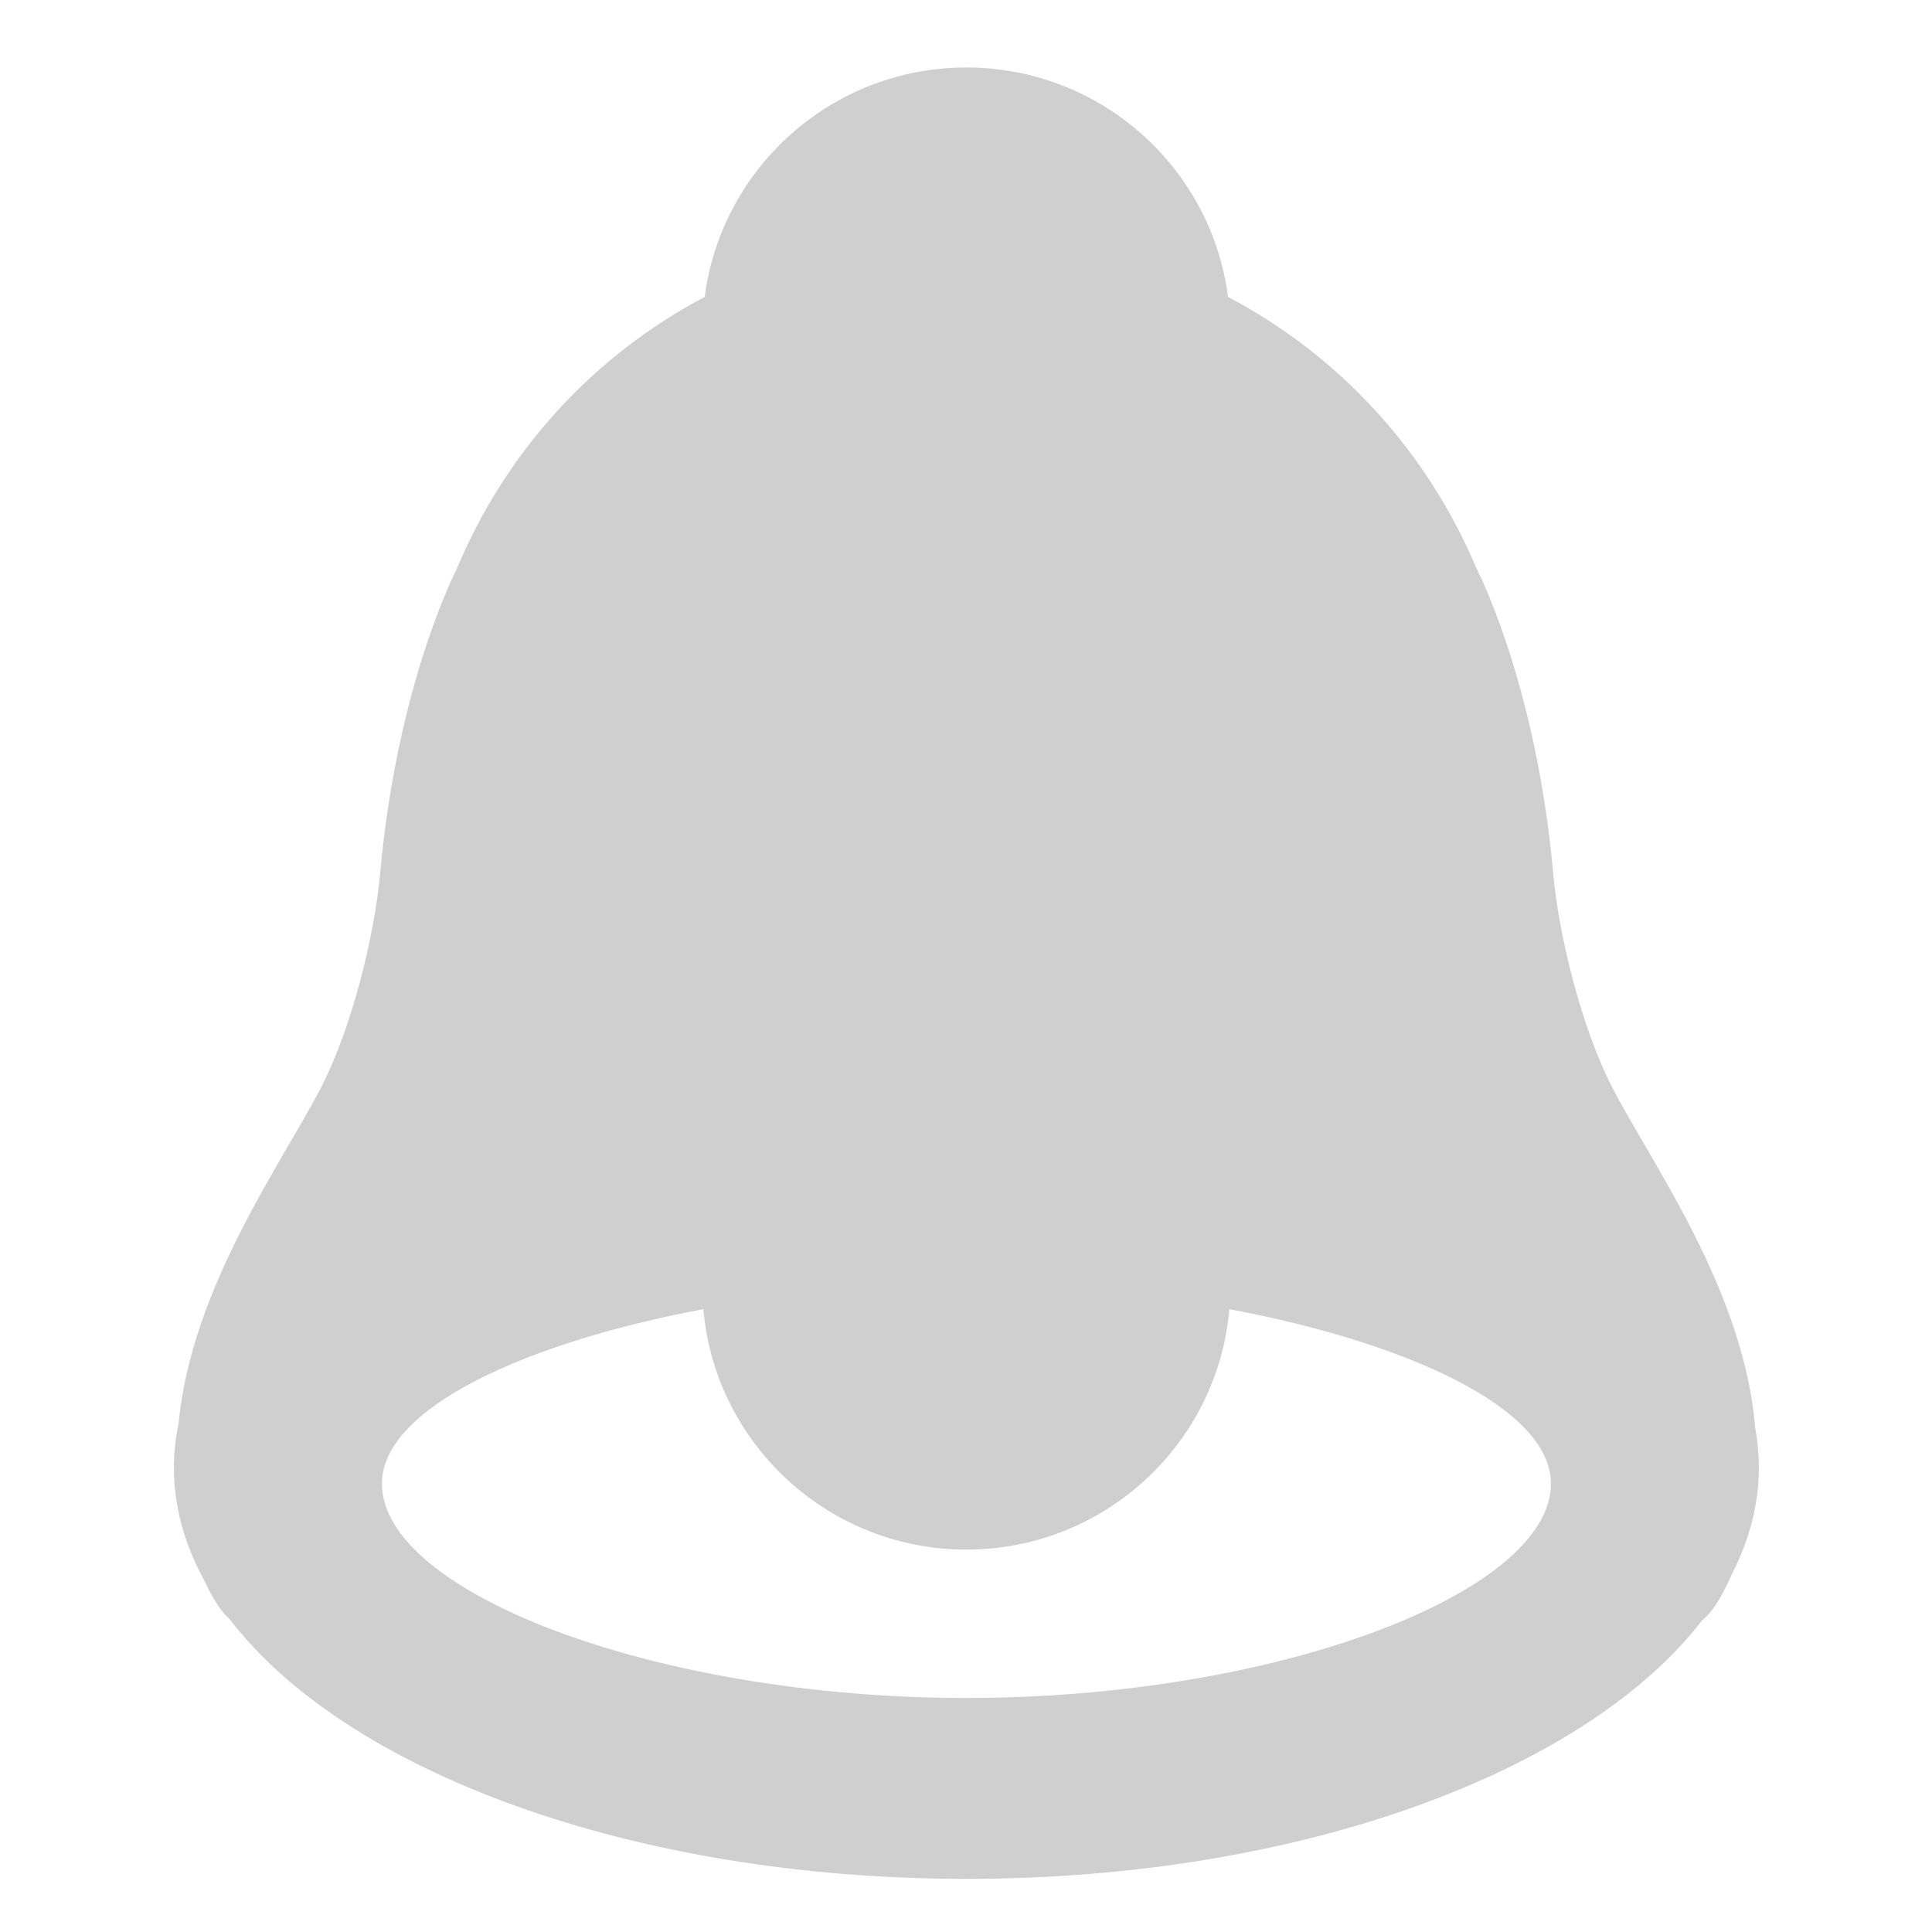 <svg width="15" height="15" viewBox="0 0 15 16" fill="none" xmlns="http://www.w3.org/2000/svg">
<path fill-rule="evenodd" clip-rule="evenodd" d="M3.284 4.708C3.688 3.742 4.407 2.949 5.336 2.459C5.475 1.388 6.391 0.559 7.503 0.559C8.615 0.559 9.532 1.388 9.67 2.459C10.6 2.949 11.321 3.742 11.728 4.708C11.728 4.708 12.222 5.654 12.363 7.235C12.409 7.745 12.595 8.508 12.853 9.008C13.173 9.628 13.942 10.682 14.036 11.826C14.056 11.933 14.066 12.041 14.066 12.151C14.066 12.454 13.99 12.748 13.847 13.027C13.842 13.038 13.837 13.049 13.832 13.06C13.748 13.248 13.67 13.363 13.597 13.418C12.629 14.674 10.265 15.56 7.503 15.56C4.733 15.56 2.364 14.669 1.401 13.408C1.336 13.352 1.266 13.248 1.191 13.087C1.028 12.79 0.94 12.476 0.94 12.151C0.94 12.028 0.954 11.907 0.979 11.788C1.087 10.658 1.842 9.621 2.158 9.008C2.416 8.508 2.602 7.745 2.648 7.235C2.79 5.654 3.284 4.708 3.284 4.708ZM7.503 14.062C4.936 14.062 2.663 13.191 2.663 12.287C2.663 11.661 3.856 11.117 5.325 10.842C5.422 11.957 6.36 12.833 7.503 12.833C8.647 12.833 9.584 11.957 9.681 10.842C11.15 11.117 12.344 11.661 12.344 12.287C12.344 13.191 10.071 14.062 7.503 14.062Z" fill="#cfcfcf"/>
</svg>
